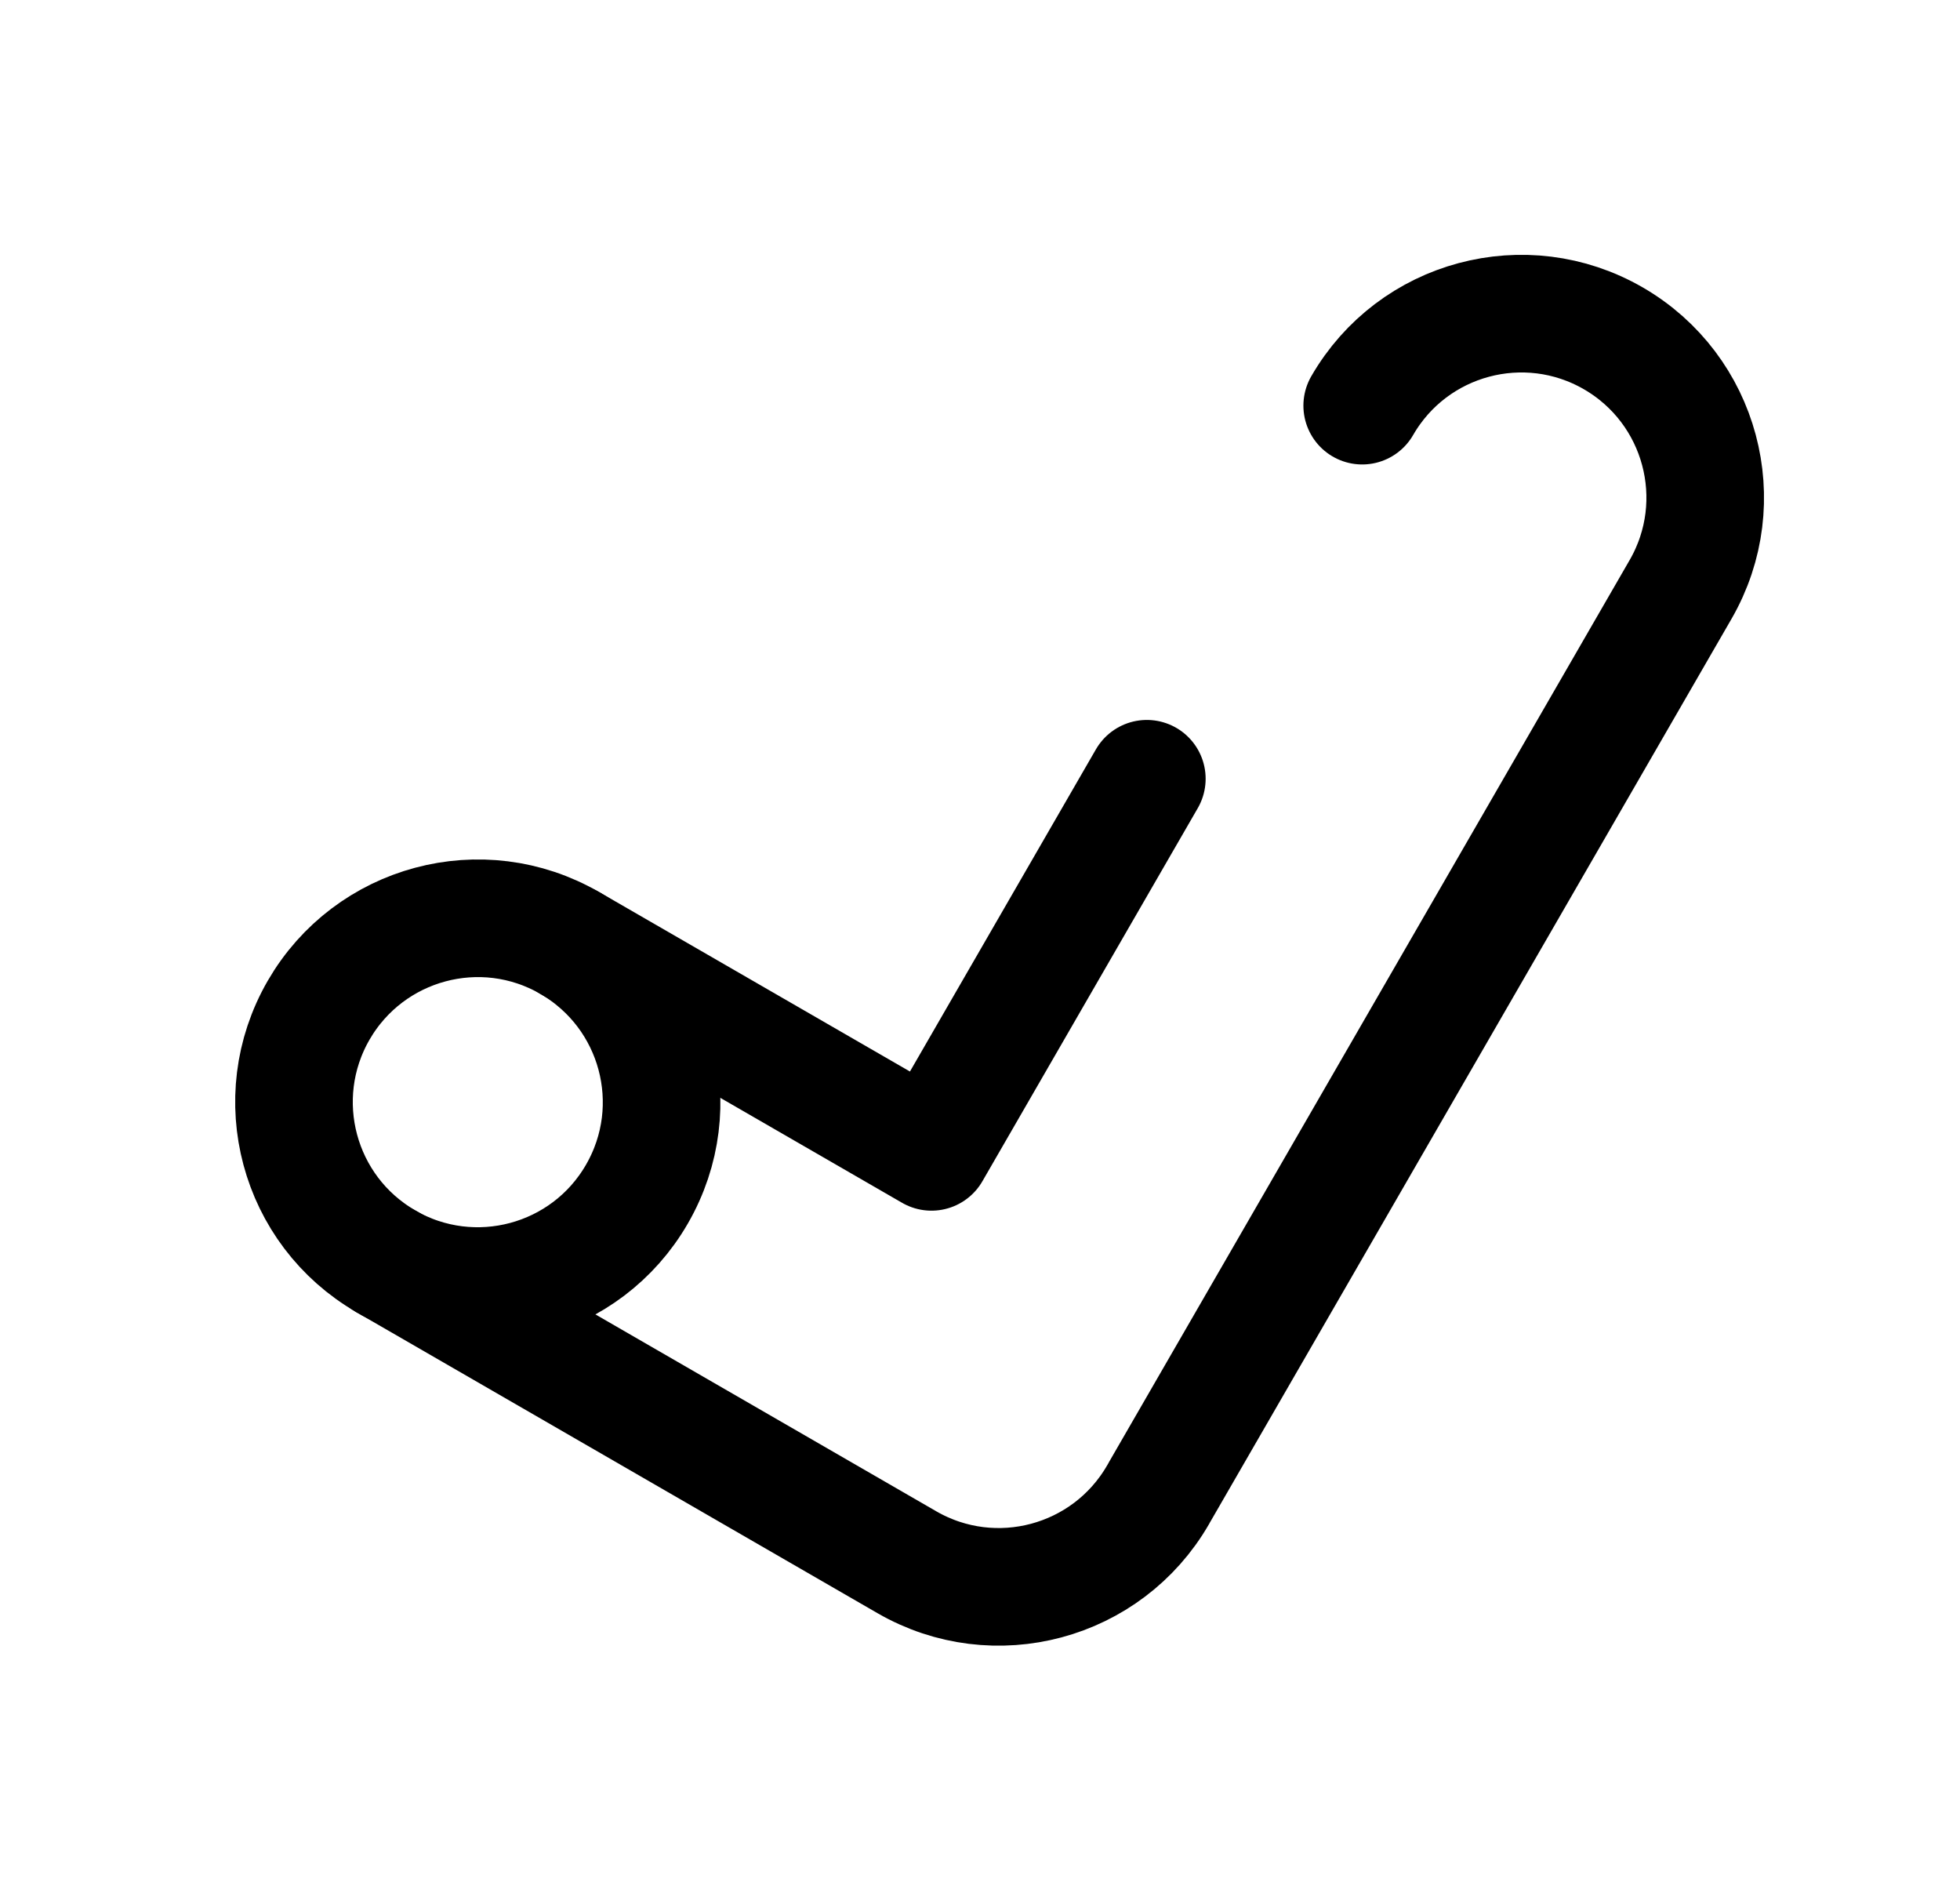 <svg width="25" height="24" viewBox="0 0 25 24" fill="none" xmlns="http://www.w3.org/2000/svg">
<path d="M17.375 5.173C18.022 4.051 19.456 3.667 20.577 4.314C21.699 4.962 22.083 6.396 21.436 7.517L14.792 19.025C14.784 19.038 14.777 19.051 14.77 19.064C14.122 20.185 12.688 20.569 11.567 19.922L4.923 16.085C3.801 15.438 3.417 14.004 4.064 12.883C4.712 11.762 6.146 11.377 7.267 12.025L11.881 14.689L14.628 9.931" stroke="black" stroke-width="1.5" stroke-linecap="round" stroke-linejoin="round"/>
<path d="M7.266 12.025C8.388 12.673 8.772 14.107 8.124 15.228C7.477 16.349 6.043 16.733 4.922 16.086" stroke="black" stroke-width="1.5" stroke-linecap="round" stroke-linejoin="round"/>
</svg>